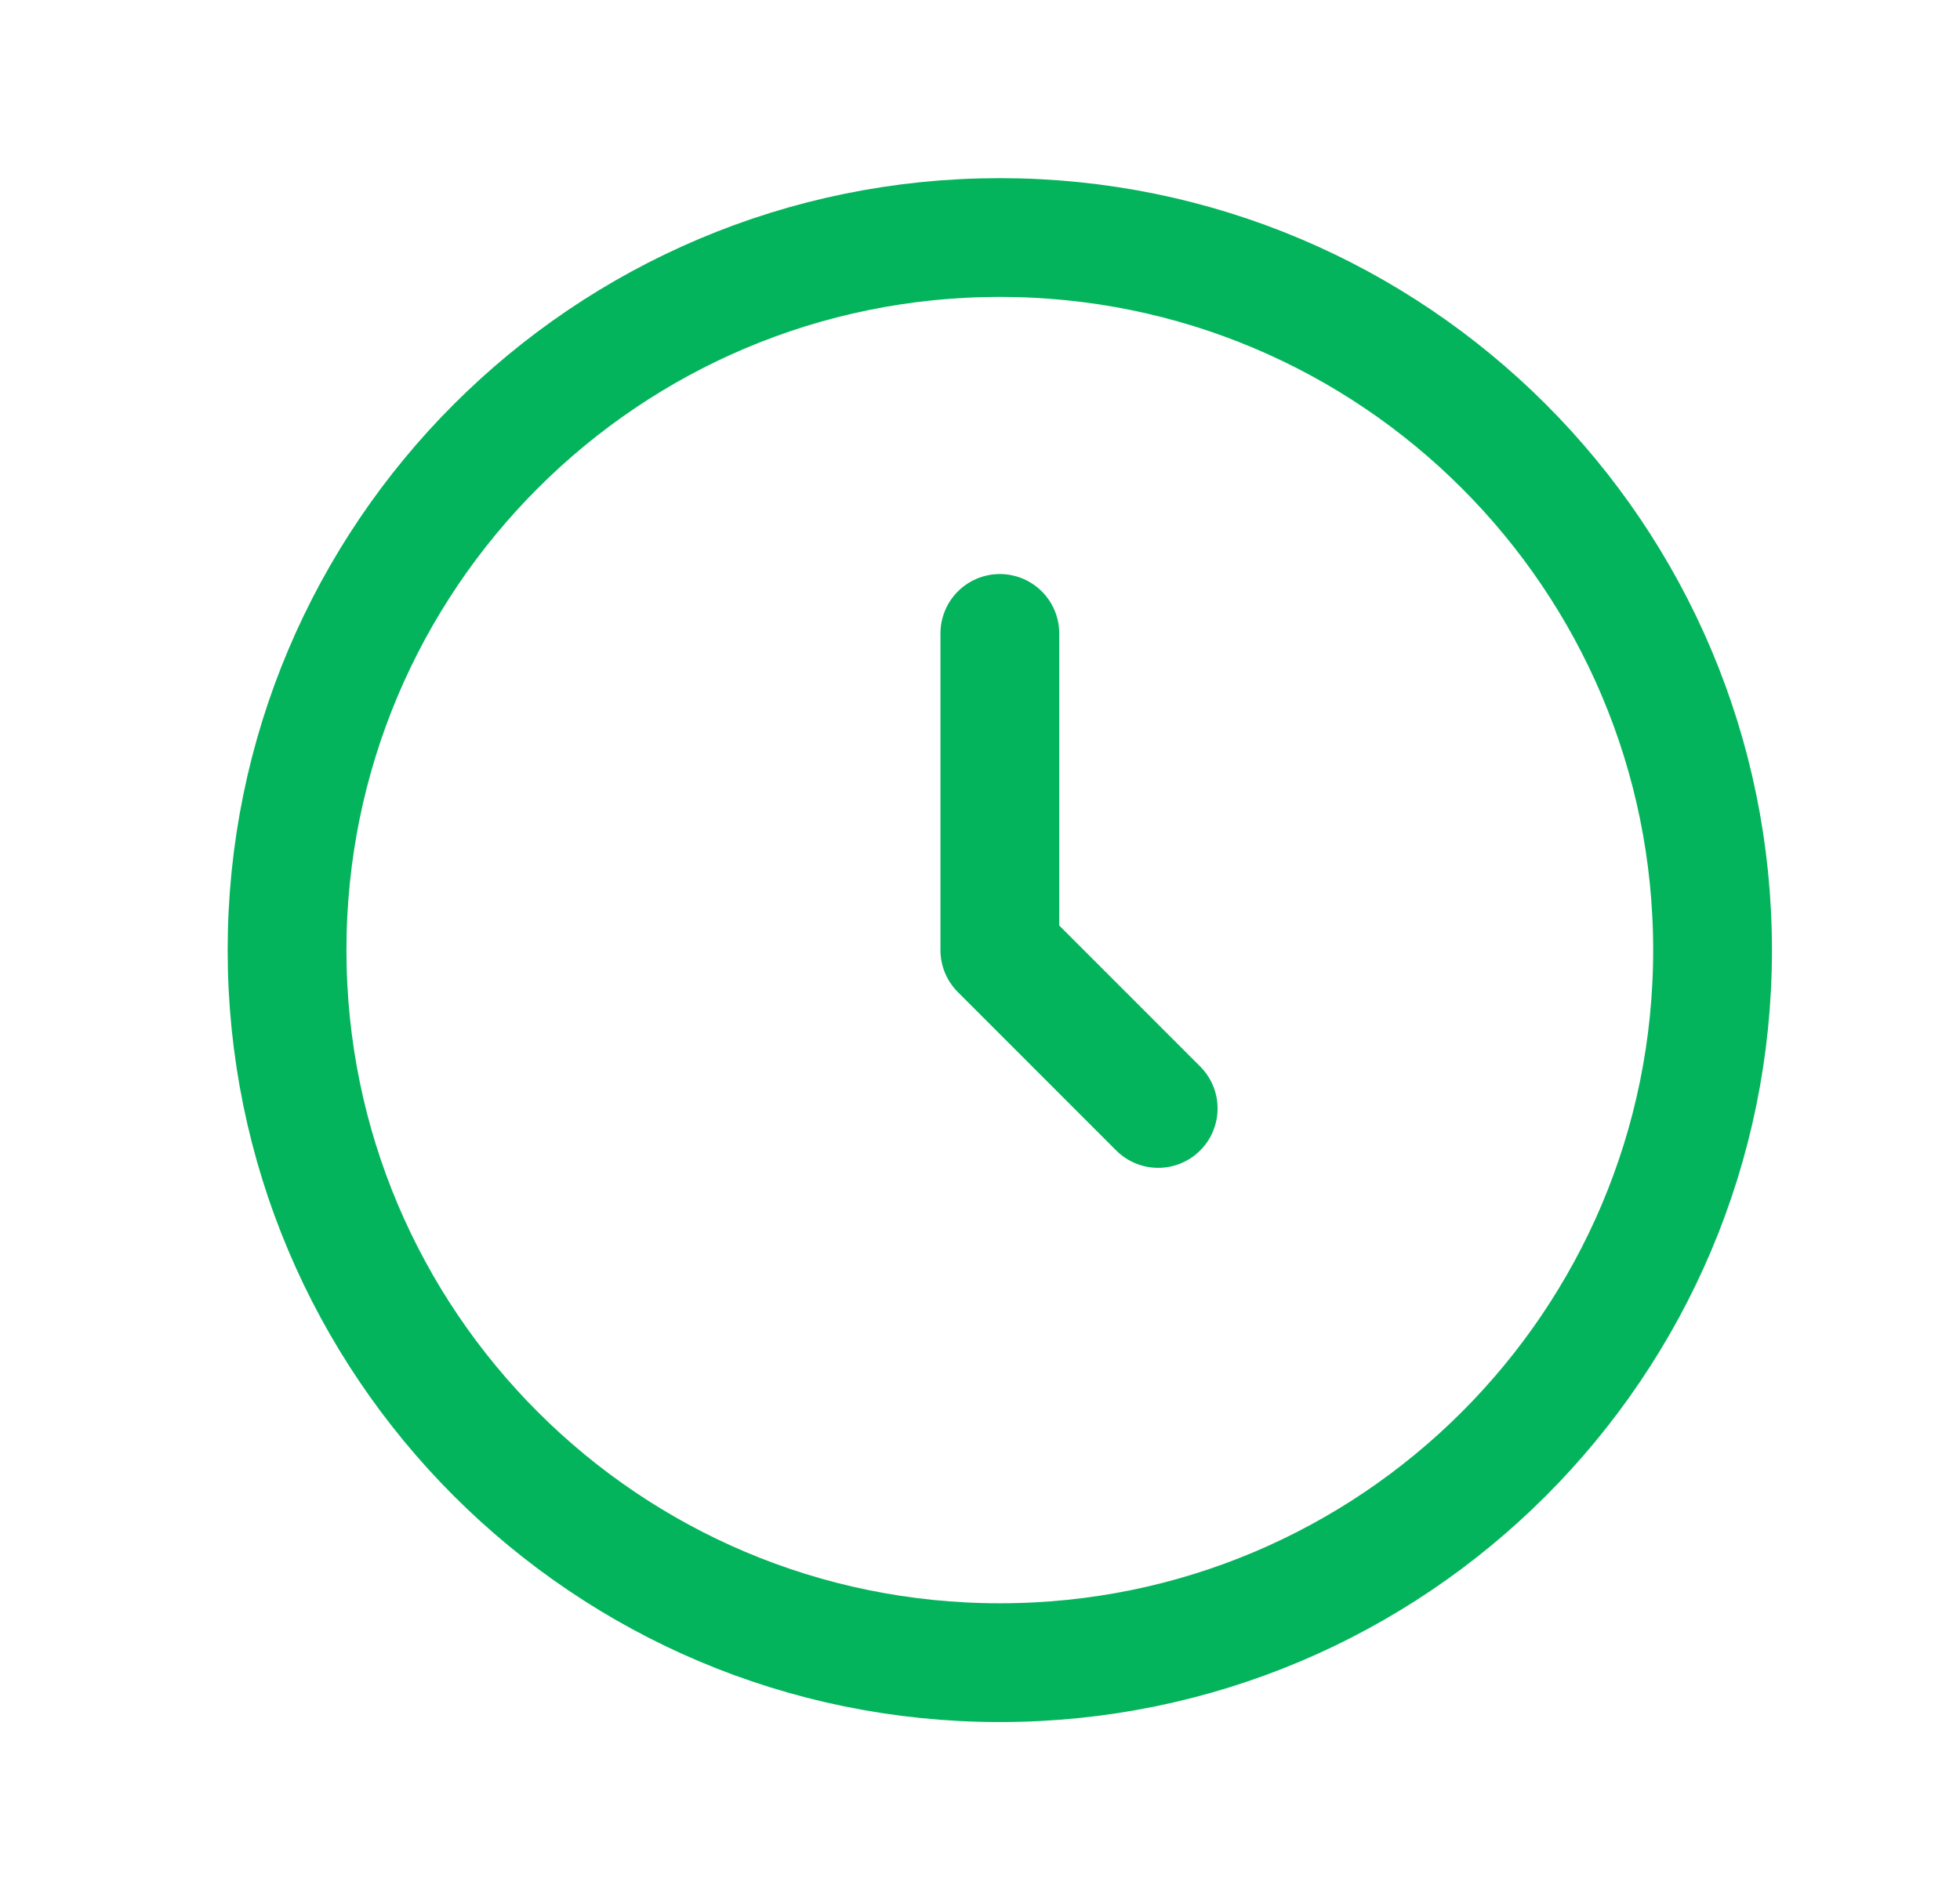 <svg width="33" height="32" viewBox="0 0 33 32" fill="none" xmlns="http://www.w3.org/2000/svg">
<path d="M16.834 10.667V16L19.5 18.667M28.834 16C28.834 22.628 23.461 28 16.834 28C10.206 28 4.833 22.628 4.833 16C4.833 9.373 10.206 4 16.834 4C23.461 4 28.834 9.373 28.834 16Z" stroke="#04B45C" stroke-width="2" stroke-linecap="round" stroke-linejoin="round"/>
</svg>
